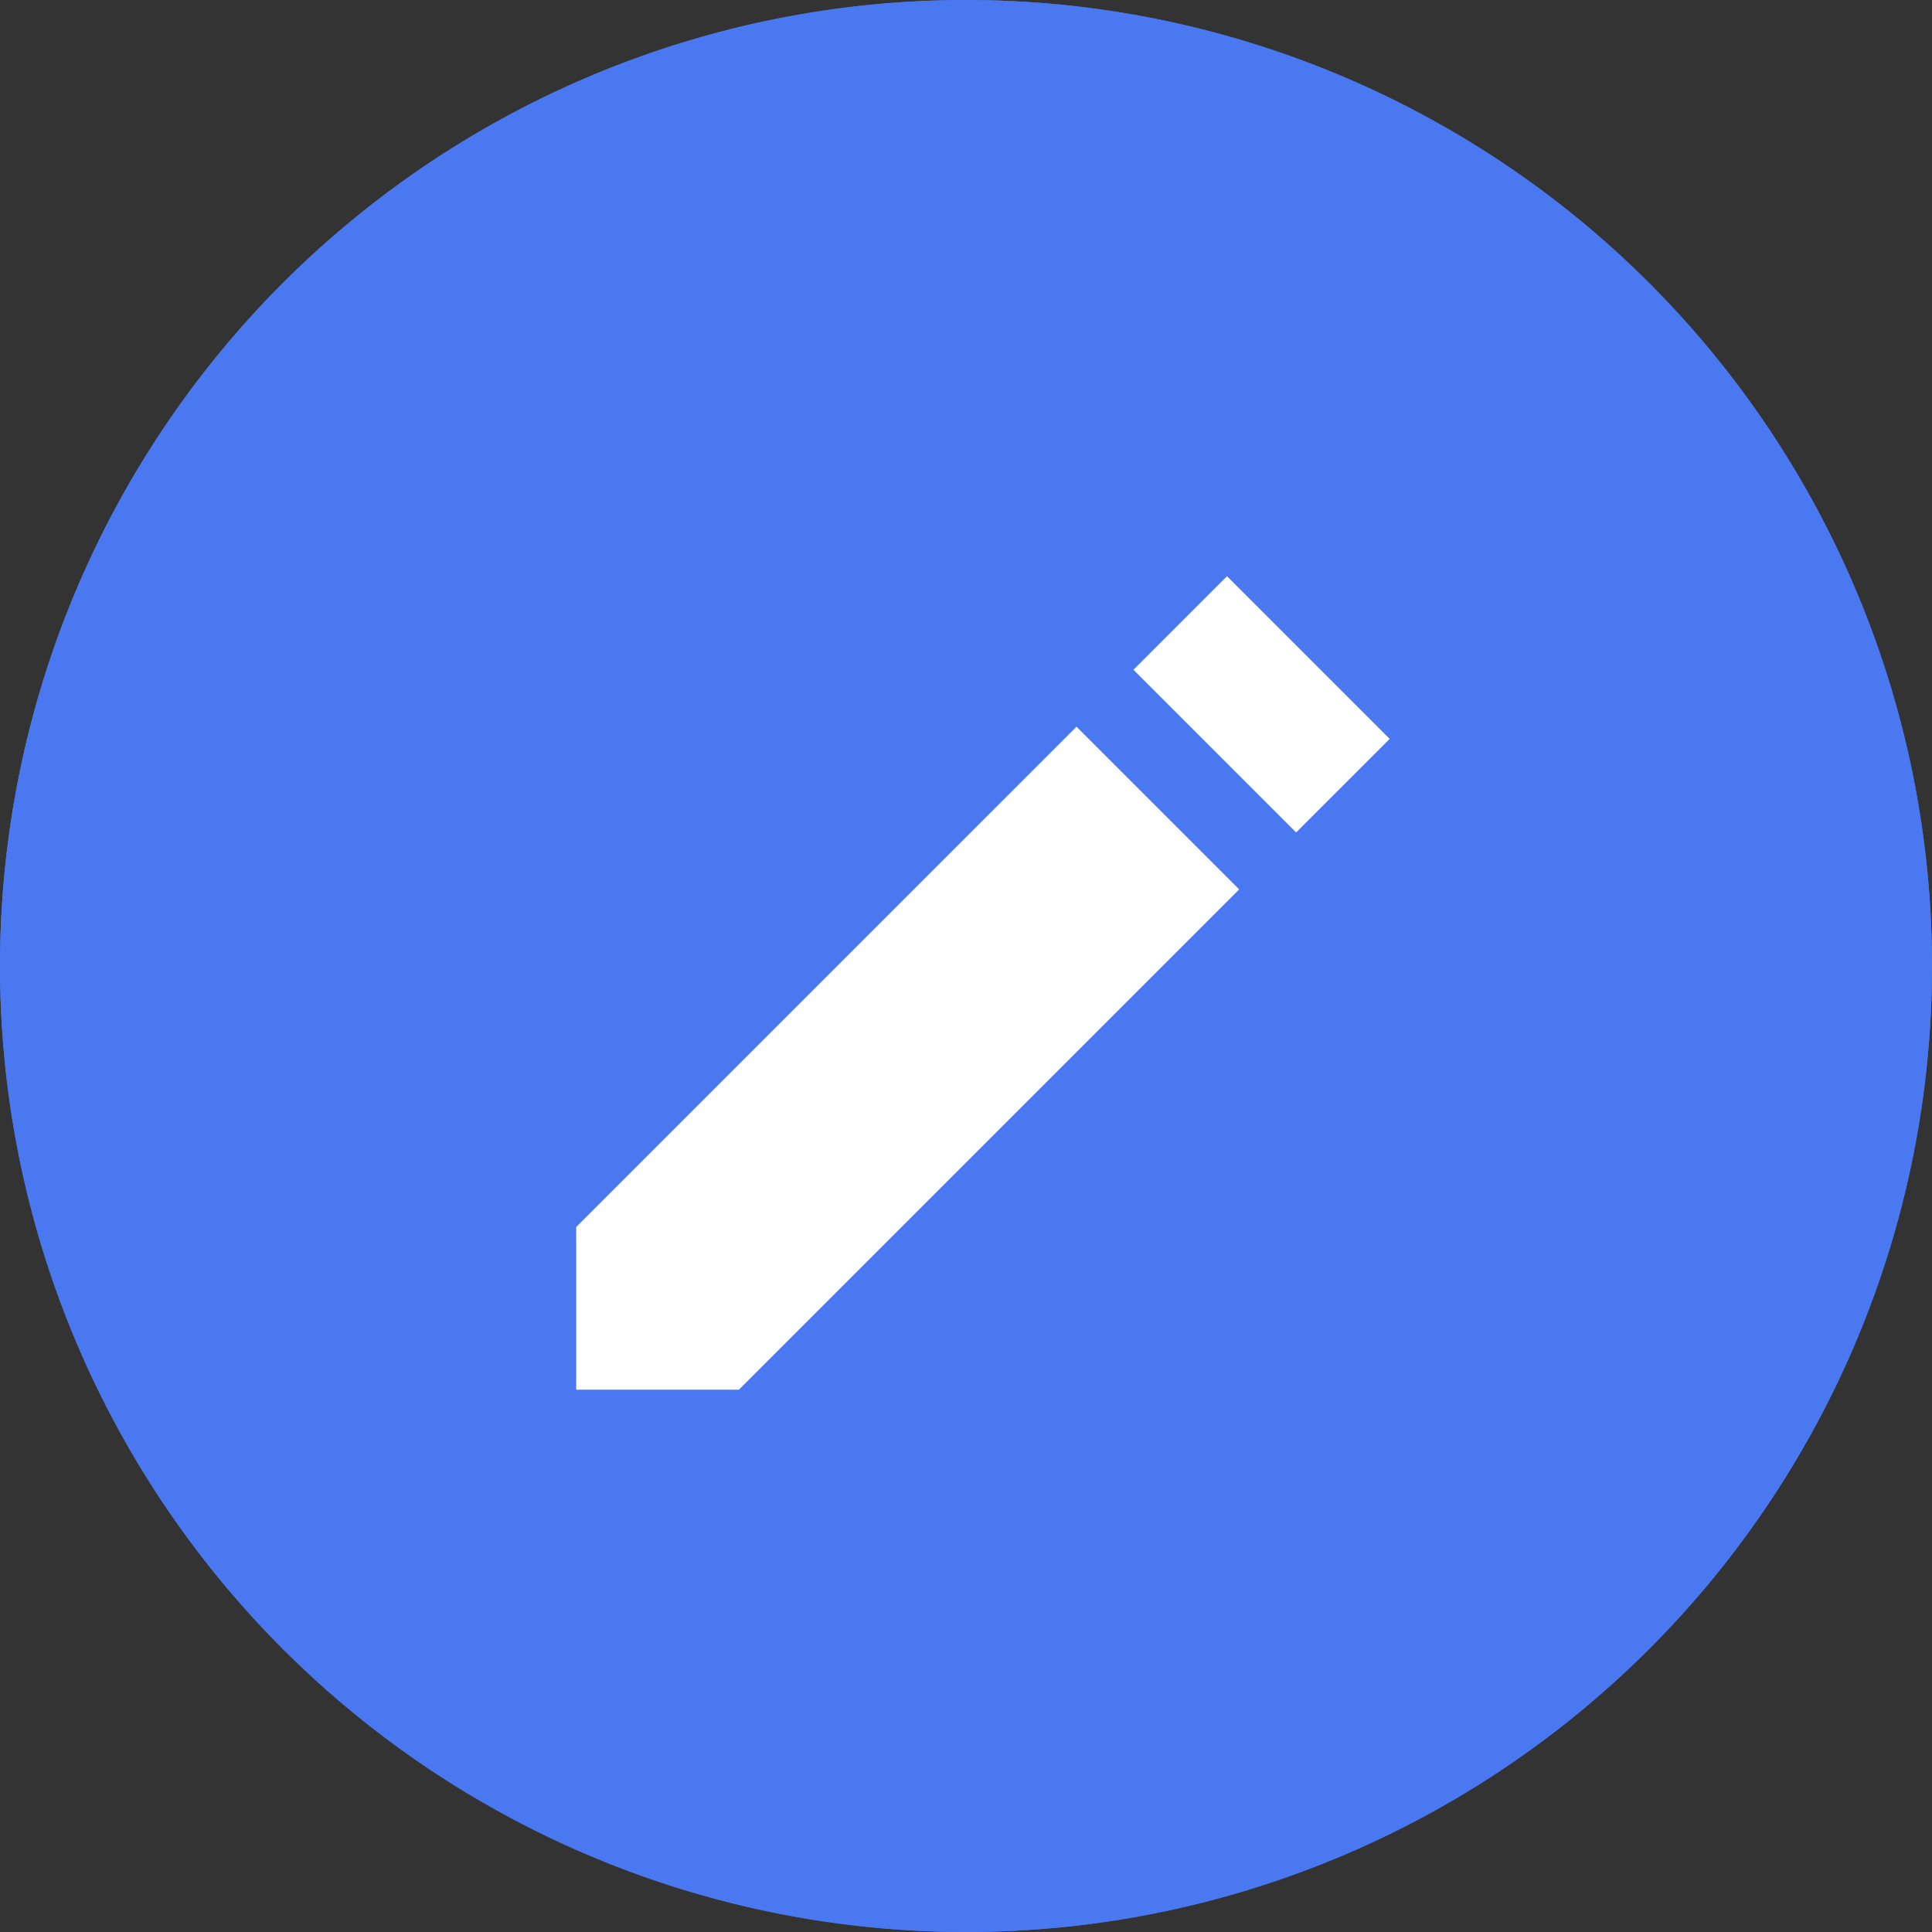 <svg width="57" height="57" viewBox="0 0 57 57" fill="none" xmlns="http://www.w3.org/2000/svg">
<rect x="0" y="0" width="57" height="57" fill="#333333" stroke="none"/>
<g clip-path="url(#clip0_1_229)">
<path d="M31.35 25.65V14.25H25.65V25.65H14.25V31.35H25.65V42.75H31.35V31.35H42.75V25.65H31.35ZM28.5 57C20.941 57 13.692 53.997 8.347 48.653C3.003 43.308 0 36.059 0 28.5C0 20.941 3.003 13.692 8.347 8.347C13.692 3.003 20.941 0 28.5 0C36.059 0 43.308 3.003 48.653 8.347C53.997 13.692 57 20.941 57 28.5C57 36.059 53.997 43.308 48.653 48.653C43.308 53.997 36.059 57 28.5 57Z" fill="#4978F0"/>
<circle cx="28.5" cy="28.5" r="28.5" fill="#4978F0"/>
<path d="M31.76 21.44L36.56 26.24L21.8 41H17V36.2L31.76 21.44ZM33.44 19.76L36.2 17L41 21.8L38.24 24.56L33.44 19.76Z" fill="white"/>
</g>
<defs>
<clipPath id="clip0_1_229">
<rect width="57" height="57" fill="white"/>
</clipPath>
</defs>
</svg>
